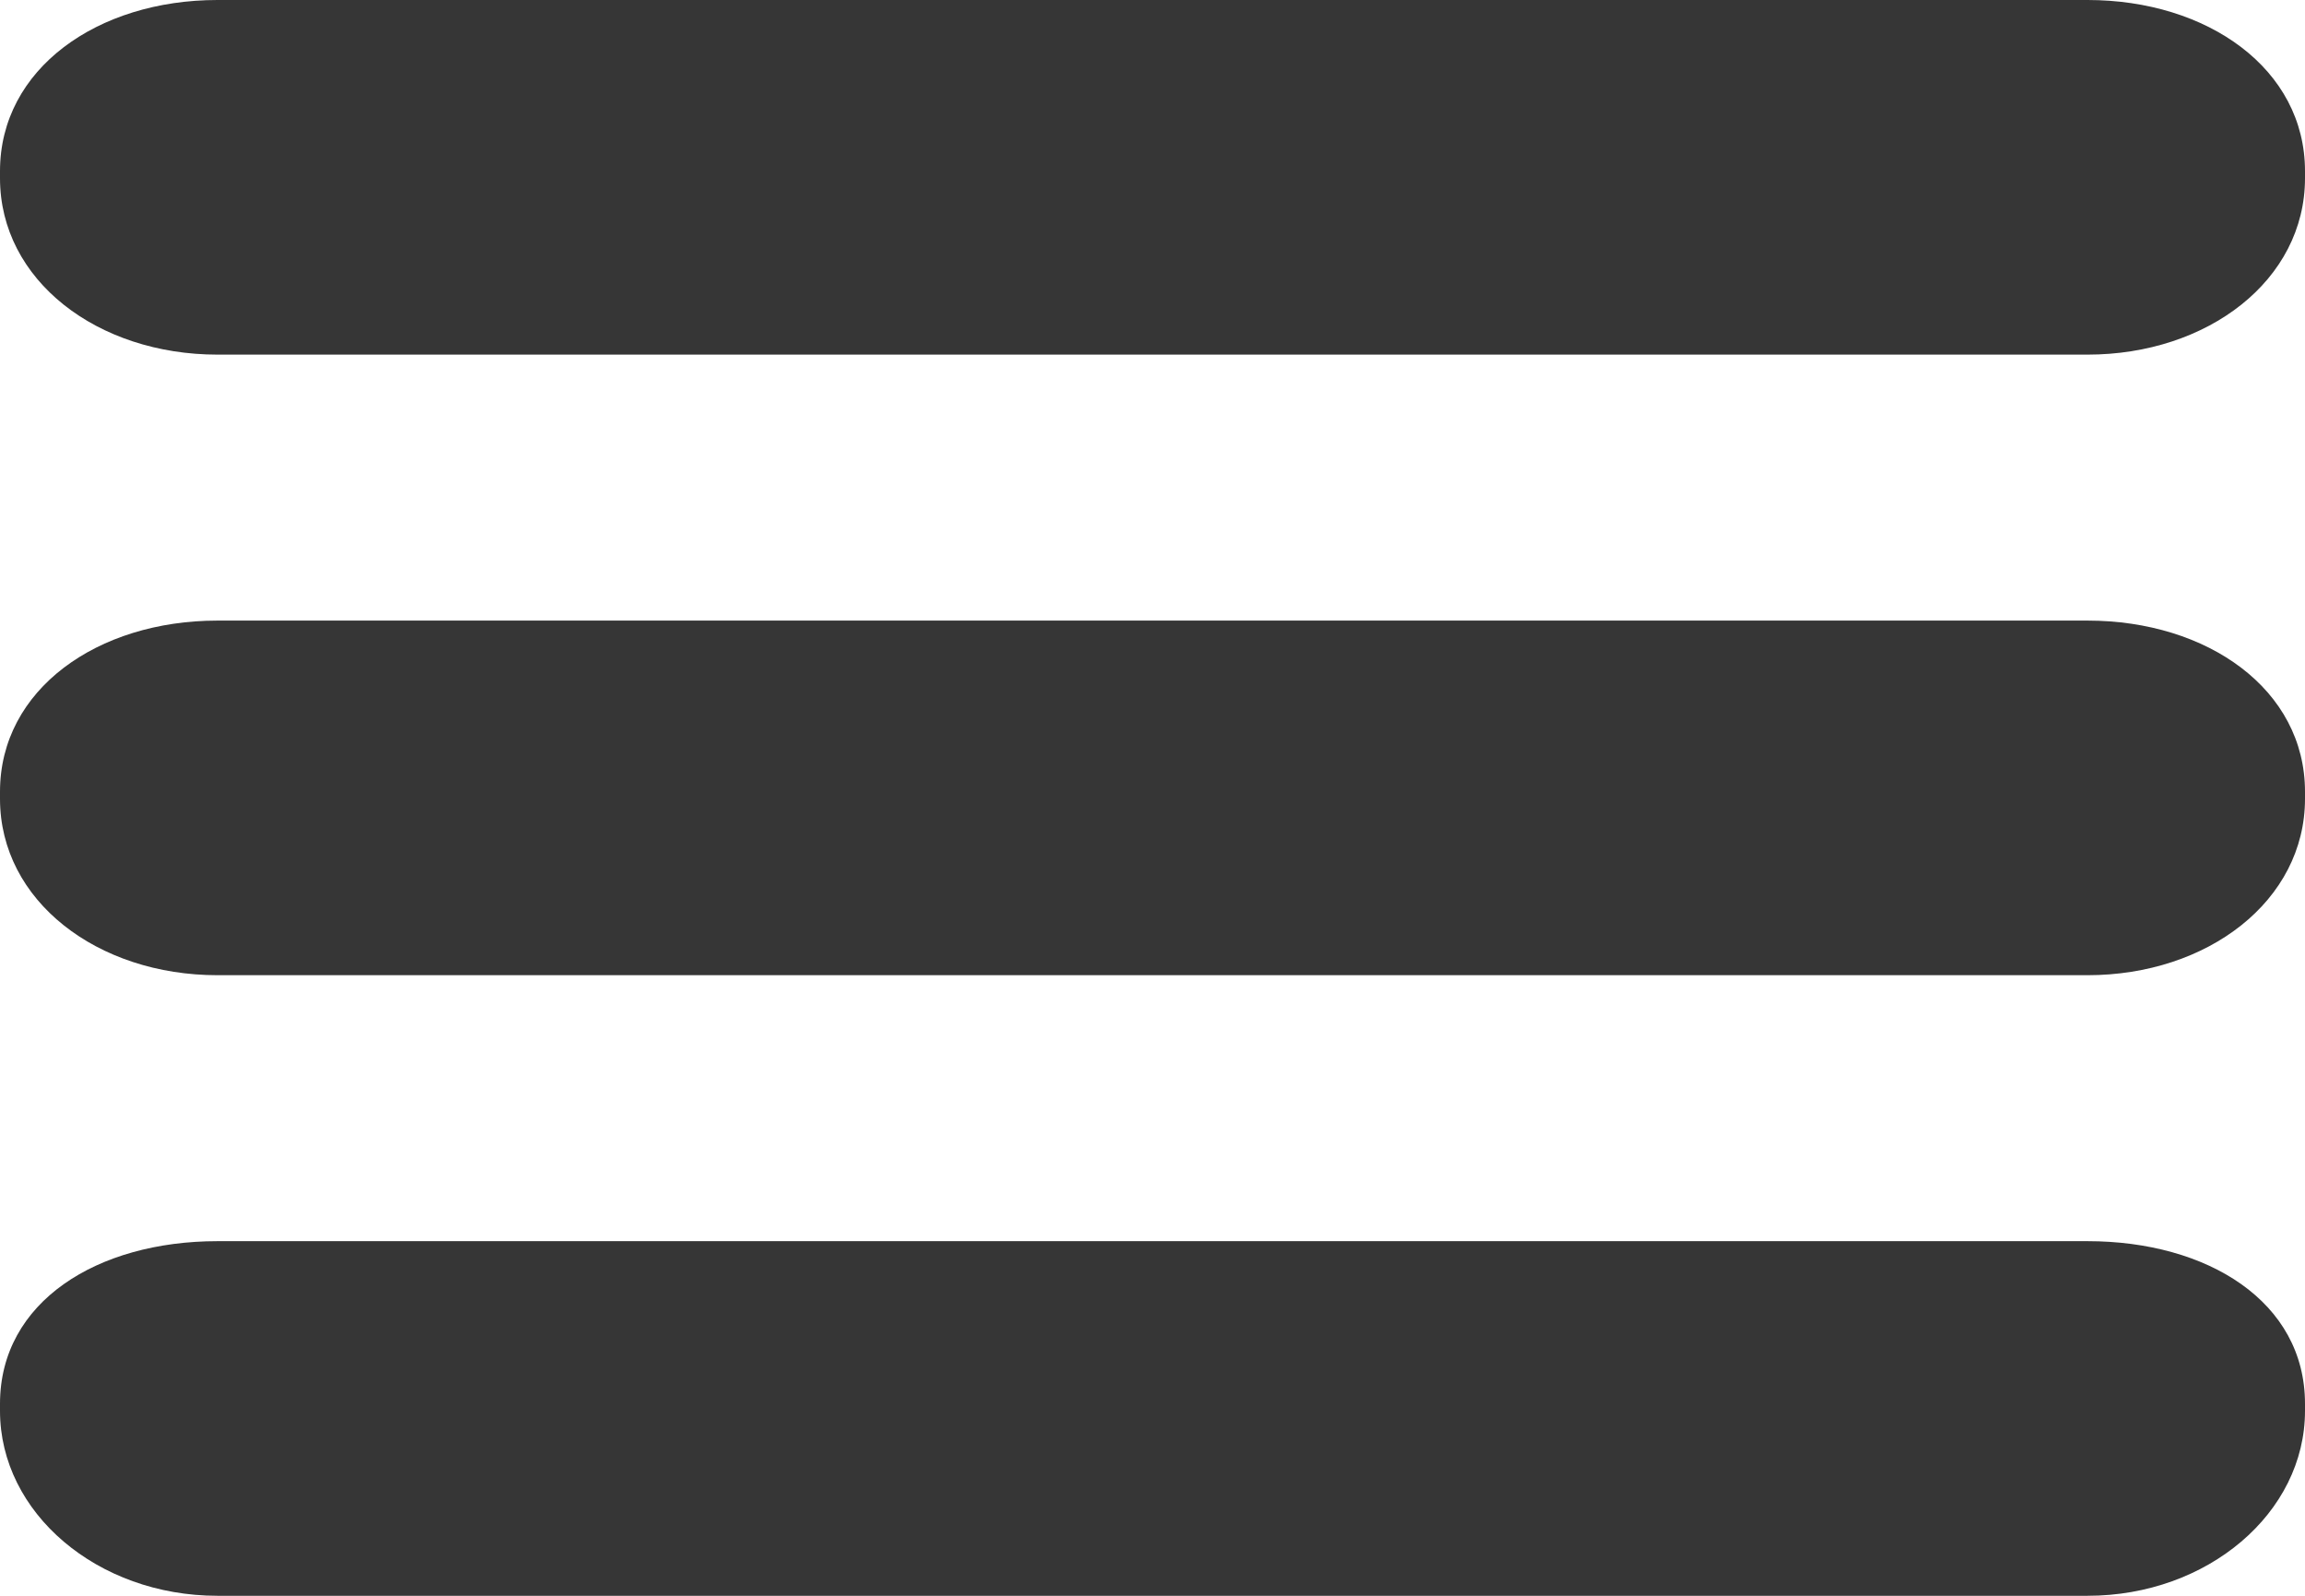 <?xml version="1.0" encoding="utf-8"?>
<!-- Generator: Adobe Illustrator 16.0.0, SVG Export Plug-In . SVG Version: 6.00 Build 0)  -->
<!DOCTYPE svg PUBLIC "-//W3C//DTD SVG 1.1//EN" "http://www.w3.org/Graphics/SVG/1.1/DTD/svg11.dtd">
<svg version="1.1" id="Isolation_Mode" xmlns="http://www.w3.org/2000/svg" xmlns:xlink="http://www.w3.org/1999/xlink" x="0px"
	 y="0px" width="26px" height="18px" viewBox="0 0 26 18" enable-background="new 0 0 26 18" xml:space="preserve">
<g>
	<g>
		<path fill="#363636" d="M26,1.93C26,0.777,24.901,0,23.547,0H2.453C1.099,0,0,0.777,0,1.93v0.08C0,3.162,1.099,4,2.453,4h21.094
			C24.901,4,26,3.162,26,2.01V1.93z"/>
	</g>
	<g>
		<path fill="#363636" d="M26,8.93C26,7.777,24.901,7,23.547,7H2.453C1.099,7,0,7.777,0,8.93v0.08C0,10.162,1.099,11,2.453,11
			h21.094C24.901,11,26,10.162,26,9.01V8.93z"/>
	</g>
	<g>
		<path fill="#363636" d="M26,15.834C26,14.682,24.901,14,23.547,14H2.453C1.099,14,0,14.682,0,15.834v0.08
			C0,17.066,1.099,18,2.453,18h21.094C24.901,18,26,17.066,26,15.914V15.834z"/>
	</g>
</g>
</svg>
